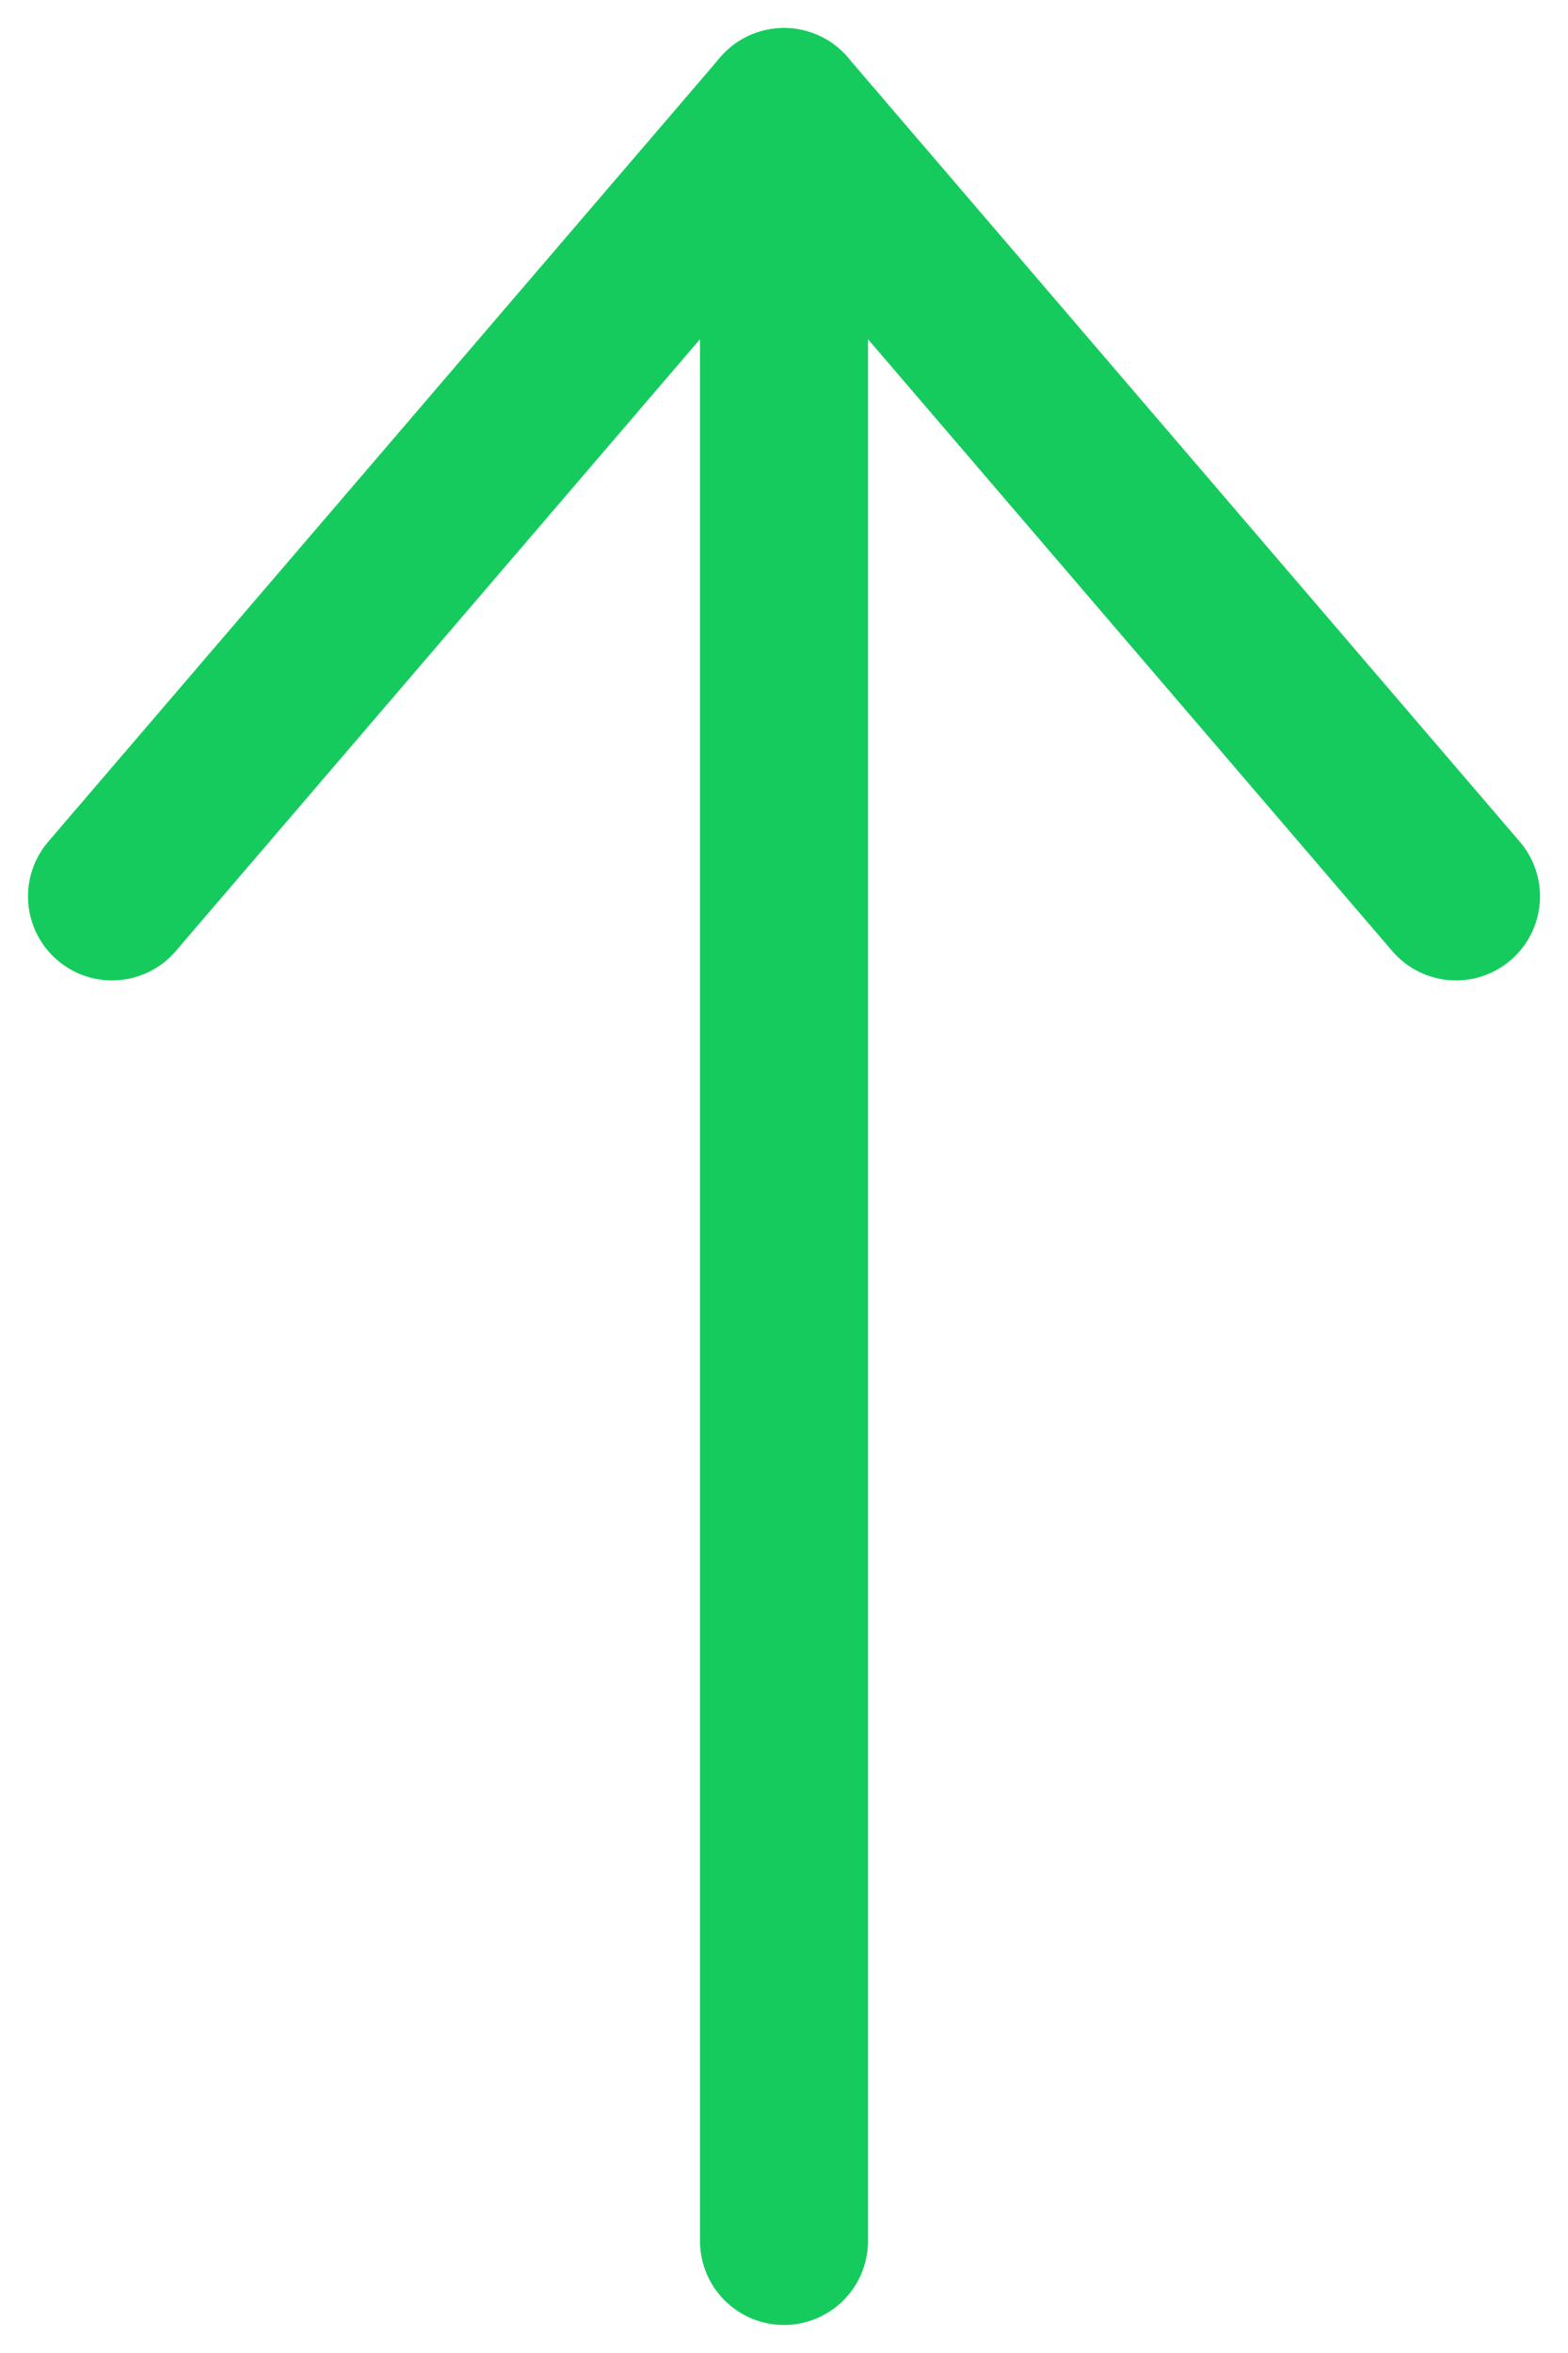 <svg width="14" height="21" viewBox="0 0 14 21" fill="none" xmlns="http://www.w3.org/2000/svg">
<path d="M7 20L7 1" stroke="#16CB5D" stroke-width="1.5" stroke-linecap="round" stroke-linejoin="round"/>
<path d="M1 8L7 1L13 8" stroke="#16CB5D" stroke-width="1.5" stroke-linecap="round" stroke-linejoin="round"/>
</svg>
